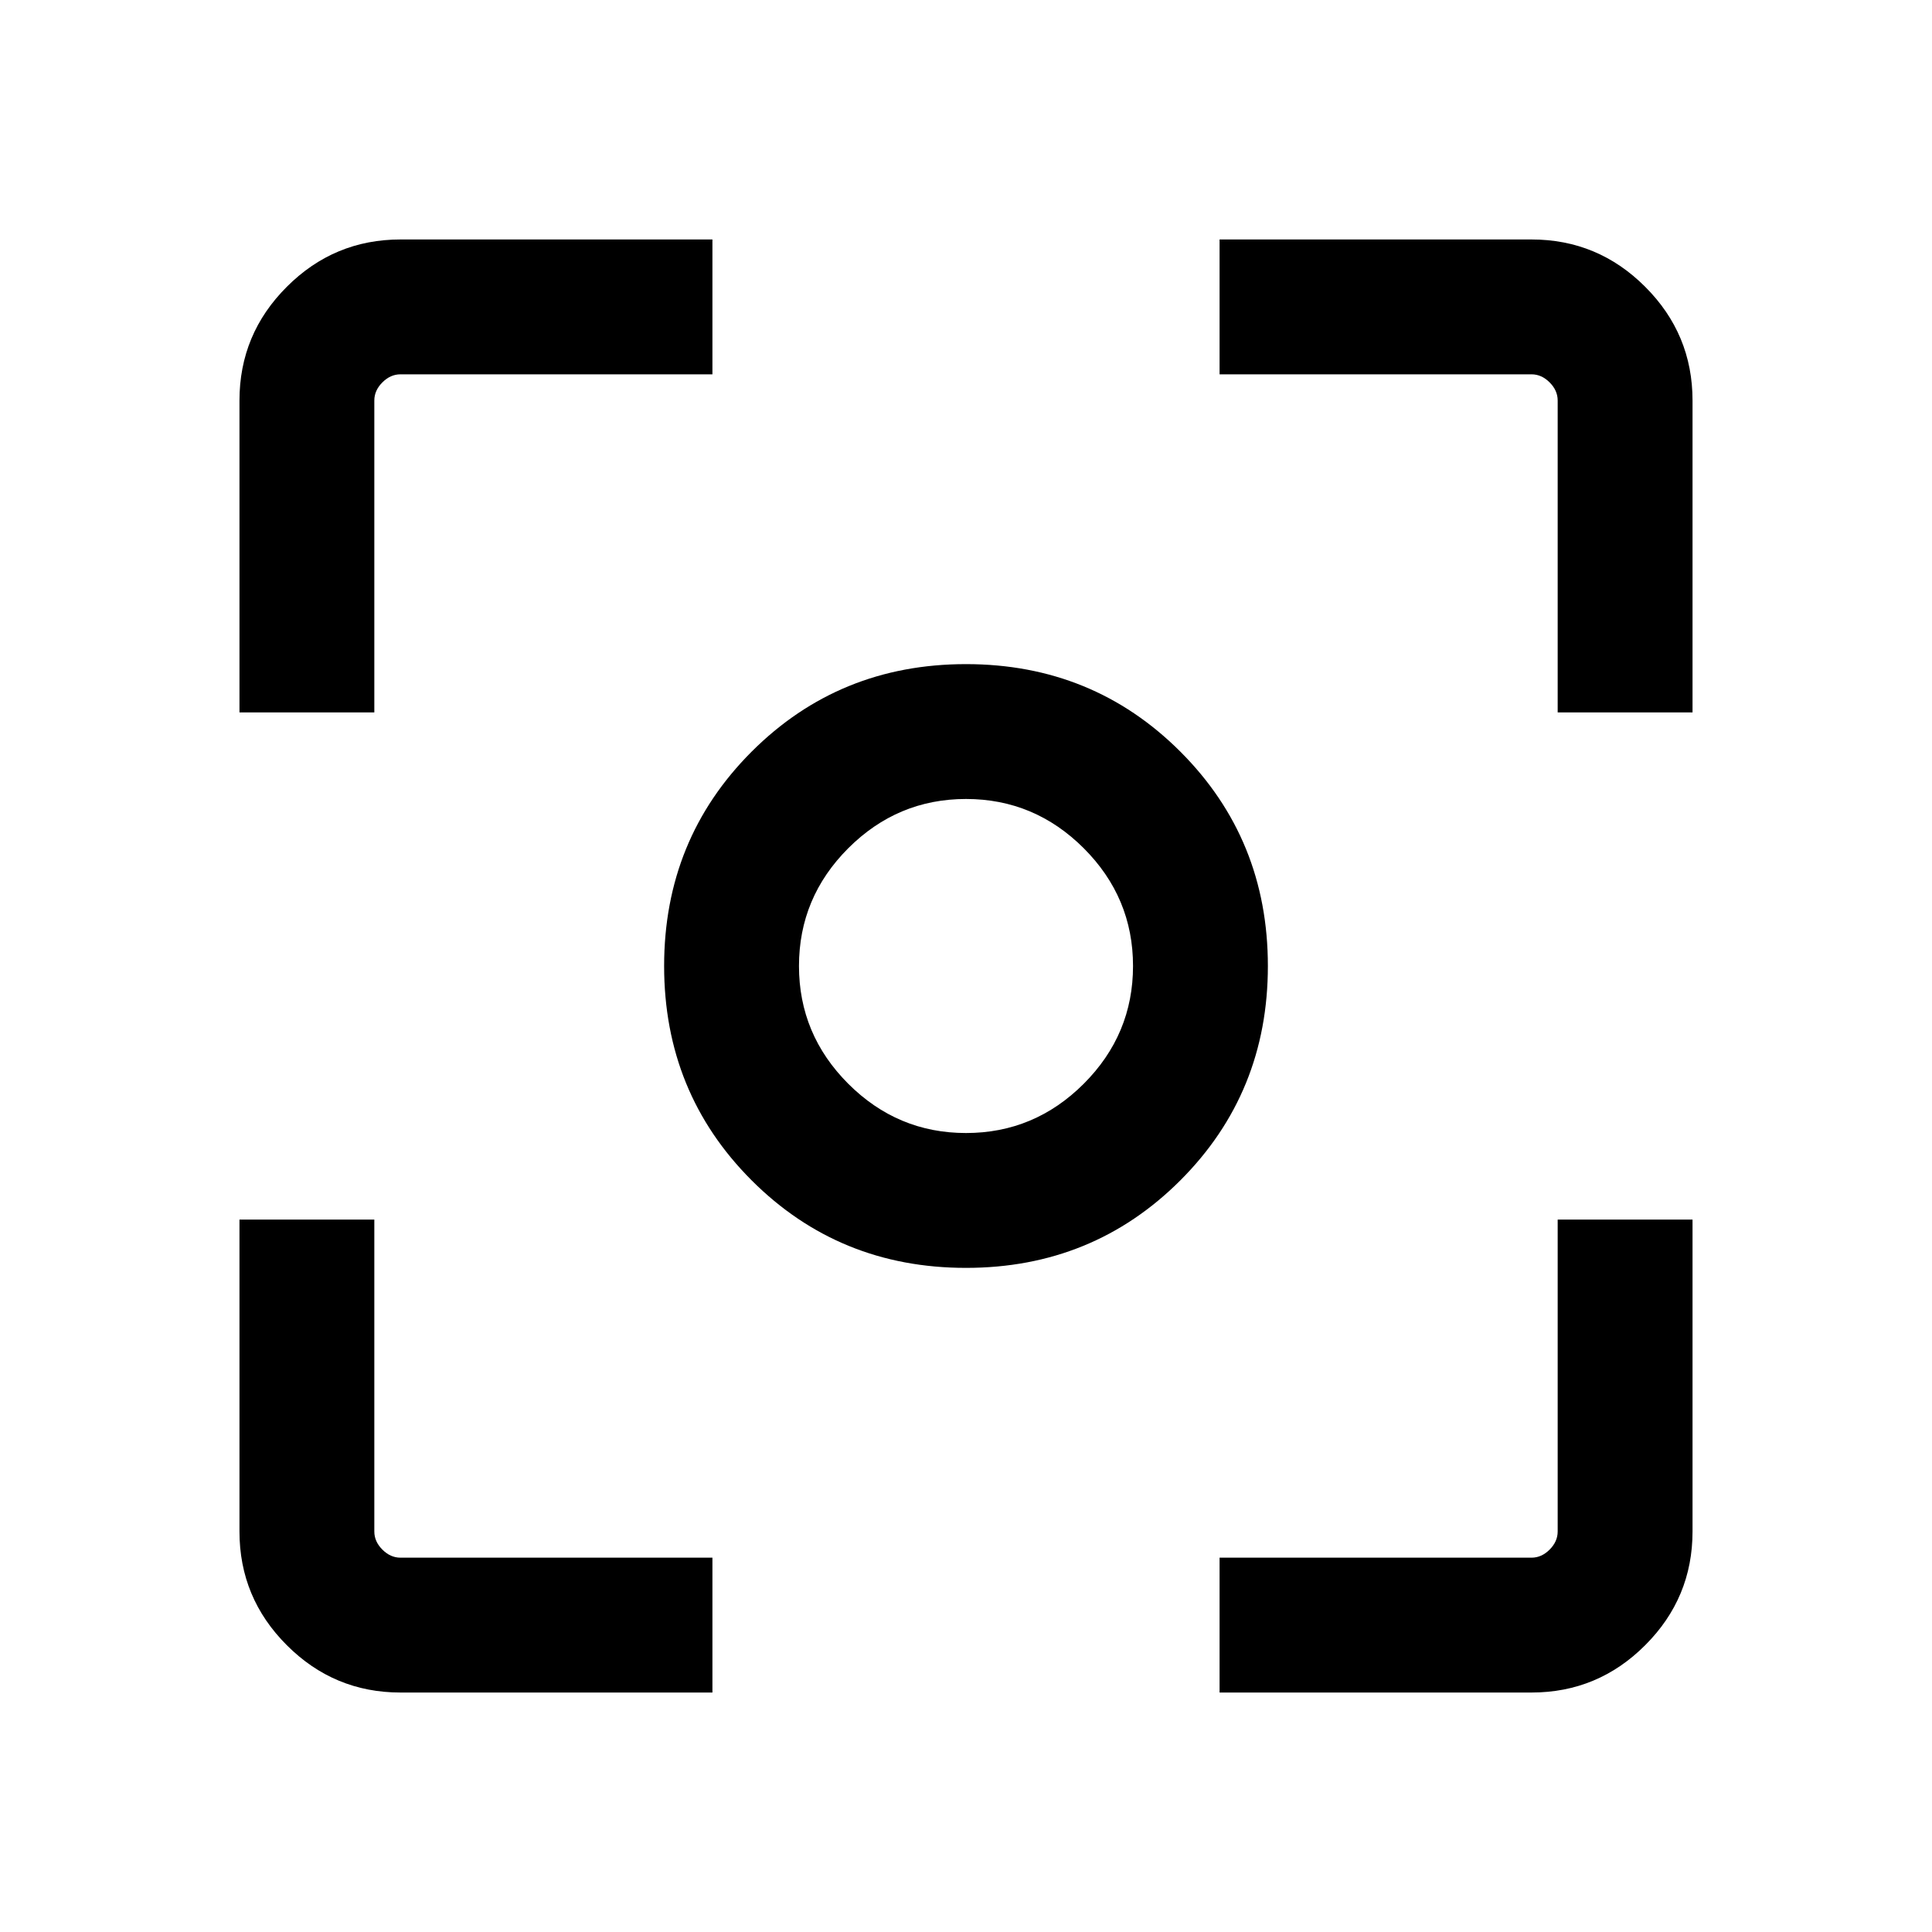 <svg xmlns="http://www.w3.org/2000/svg" height="40" width="40"><path d="M20 26.25q-2.625 0-4.438-1.812Q13.75 22.625 13.75 20t1.812-4.438Q17.375 13.75 20 13.75t4.438 1.812Q26.25 17.375 26.25 20t-1.812 4.438Q22.625 26.25 20 26.25ZM20 20Zm0 3.458q1.417 0 2.438-1.02 1.02-1.021 1.02-2.438 0-1.417-1.02-2.438-1.021-1.02-2.438-1.02-1.417 0-2.438 1.02-1.02 1.021-1.02 2.438 0 1.417 1.02 2.438 1.021 1.02 2.438 1.02ZM4.958 14.75V8.292q0-1.375.98-2.354.979-.98 2.354-.98h6.458V7.75H8.292q-.209 0-.375.167-.167.166-.167.375v6.458Zm9.792 20.292H8.292q-1.375 0-2.354-.98-.98-.979-.98-2.354V25.25H7.75v6.458q0 .209.167.375.166.167.375.167h6.458Zm10.5 0V32.25h6.458q.209 0 .375-.167.167-.166.167-.375V25.25h2.792v6.458q0 1.375-.98 2.354-.979.98-2.354.98Zm7-20.292V8.292q0-.209-.167-.375-.166-.167-.375-.167H25.25V4.958h6.458q1.375 0 2.354.98.98.979.98 2.354v6.458Z"/></svg>